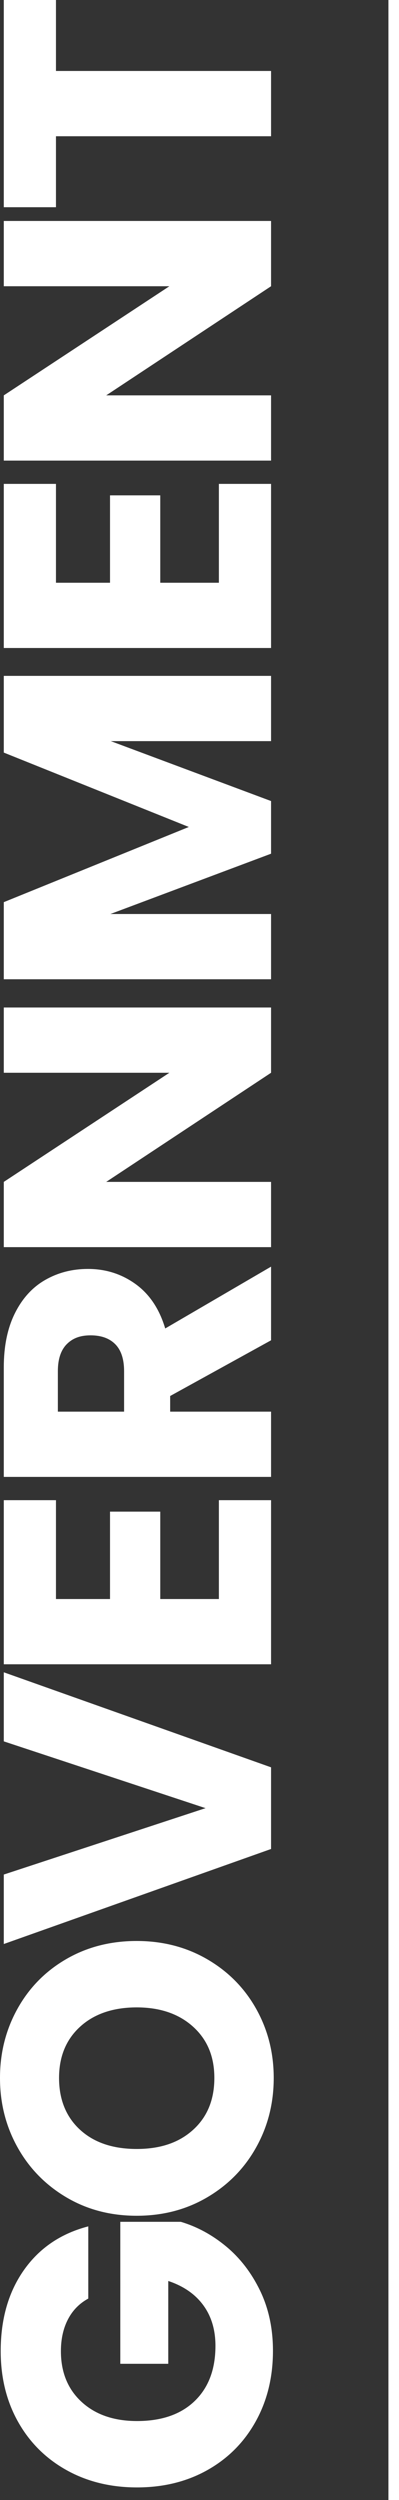 <?xml version="1.0" encoding="UTF-8"?>
<svg id="Layer_1" xmlns="http://www.w3.org/2000/svg" version="1.1" viewBox="0 0 134.69 841.89">
  <rect x="0" y="0" width="134.69" height="841.89" fill="#333333" stroke="none"/>
  <!-- Generator: Adobe Illustrator 29.4.0, SVG Export Plug-In . SVG Version: 2.1.0 Build 152)  -->
  <defs>
    <style>
      .st0 {
        fill: #fff;
      }
    </style>
  </defs>
  <g>
    <path class="st0" d="M29.81,774.03c-3,1.63-5.29,3.96-6.87,7-1.58,3.04-2.38,6.62-2.38,10.73,0,7.11,2.34,12.81,7,17.09,4.67,4.28,10.9,6.43,18.7,6.43,8.31,0,14.8-2.25,19.47-6.75s7-10.69,7-18.57c0-5.4-1.37-9.96-4.11-13.69s-6.68-6.45-11.82-8.16v27.89h-16.19v-47.81h20.43c5.48,1.63,10.58,4.39,15.29,8.29,4.71,3.9,8.53,8.85,11.44,14.84,2.91,6,4.37,12.77,4.37,20.3,0,8.91-1.95,16.86-5.85,23.84-3.9,6.99-9.32,12.42-16.26,16.32-6.94,3.9-14.87,5.85-23.78,5.85s-16.86-1.95-23.84-5.85c-6.98-3.9-12.42-9.32-16.32-16.26-3.9-6.94-5.85-14.87-5.85-23.78,0-10.8,2.61-19.9,7.84-27.31,5.23-7.41,12.47-12.31,21.72-14.71v24.31Z"/>
    <path class="st0" d="M86.49,723.08c-3.94,7.07-9.44,12.68-16.51,16.84-7.07,4.16-15.01,6.23-23.84,6.23s-16.75-2.07-23.78-6.23c-7.02-4.16-12.51-9.77-16.45-16.84C1.97,716.01,0,708.24,0,699.76s1.97-16.26,5.91-23.33c3.94-7.07,9.42-12.64,16.45-16.71s14.95-6.1,23.78-6.1,16.77,2.06,23.84,6.17,12.57,9.68,16.51,16.71,5.91,14.78,5.91,23.26-1.97,16.26-5.91,23.32ZM65.16,682.47c-4.8-4.32-11.14-6.49-19.02-6.49s-14.33,2.16-19.08,6.49c-4.76,4.33-7.13,10.09-7.13,17.29s2.36,13.09,7.07,17.41c4.71,4.33,11.1,6.49,19.15,6.49s14.33-2.16,19.08-6.49c4.76-4.33,7.13-10.13,7.13-17.41s-2.4-12.96-7.2-17.29Z"/>
    <path class="st0" d="M1.28,563.14l90.22,32v27.5L1.28,654.64v-23.39l68.11-22.36L1.28,586.4v-23.26Z"/>
    <path class="st0" d="M18.89,538.47h18.25v-29.43h16.96v29.43h19.79v-33.29h17.61v55.26H1.28v-55.26h17.61v33.29h0Z"/>
    <path class="st0" d="M91.5,451.34l-34.06,18.76v5.27h34.06v21.97H1.28v-36.88c0-7.11,1.24-13.17,3.73-18.18,2.49-5.01,5.89-8.76,10.21-11.24,4.33-2.49,9.15-3.73,14.46-3.73,6,0,11.35,1.69,16.06,5.08,4.71,3.39,8.06,8.37,10.03,14.97l35.73-20.82v24.8h0ZM41.89,475.37v-13.62c0-4.03-.98-7.05-2.95-9.06s-4.76-3.02-8.36-3.02-6.12,1.01-8.09,3.02c-1.97,2.02-2.96,5.03-2.96,9.06v13.62h22.36Z"/>
    <path class="st0" d="M91.5,339.27v21.98l-55.65,36.75h55.65v21.97H1.28v-21.97l55.9-36.75H1.28v-21.98h90.22Z"/>
    <path class="st0" d="M1.28,227.6h90.22v21.97h-54.11l54.11,20.18v17.73l-54.23,20.31h54.23v21.97H1.28v-25.96l62.46-25.32L1.28,253.43v-25.83h0Z"/>
    <path class="st0" d="M18.89,196.24h18.25v-29.43h16.96v29.43h19.79v-33.29h17.61v55.26H1.28v-55.26h17.61v33.29h0Z"/>
    <path class="st0" d="M91.5,74.41v21.98l-55.65,36.75h55.65v21.97H1.28v-21.97l55.9-36.75H1.28v-21.98h90.22Z"/>
    <path class="st0" d="M1.28,0h17.61v23.9h72.61v21.98H18.89v23.9H1.28V0Z"/>
  </g>
  <rect class="st0" x="131.12" y="0" width="3.57" height="841.89"/>
</svg>